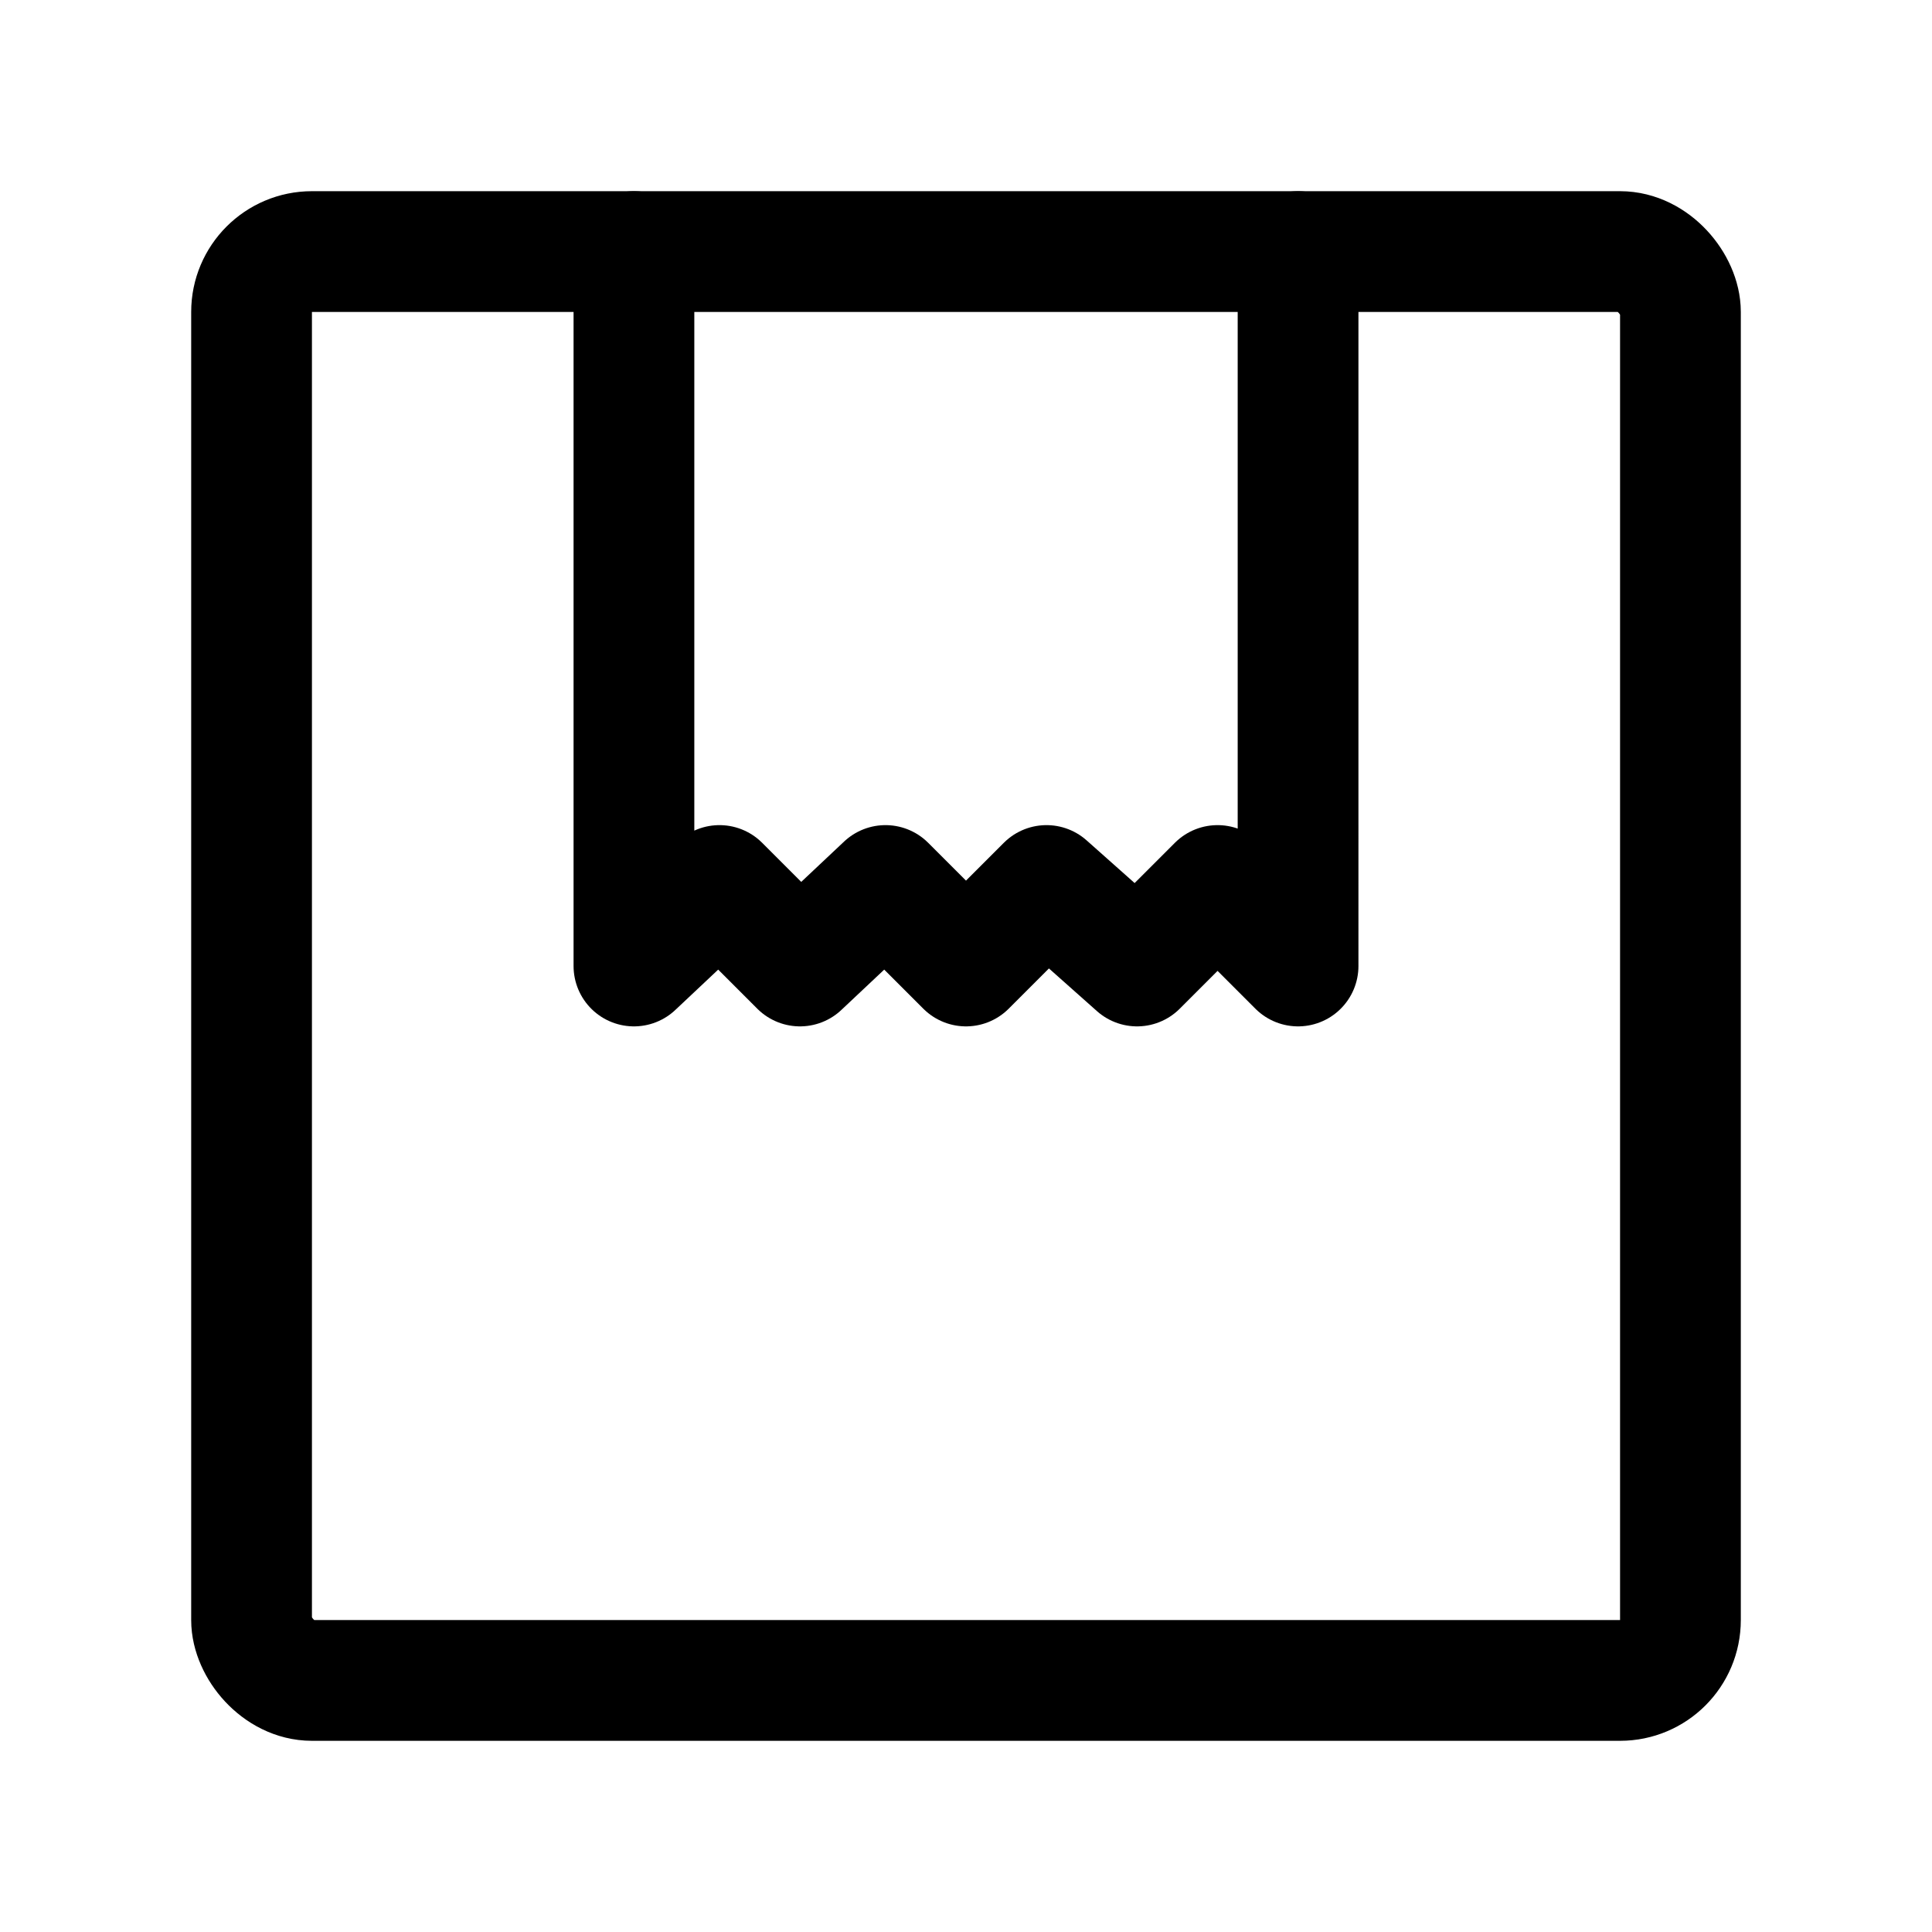 <svg width="192" height="192" viewBox="0 0 192 192" fill="none" xmlns="http://www.w3.org/2000/svg"><path d="M63 25v71l8.5-8 8 8 8.5-8 8 8 8-8 9 8 8-8 8 8V25" stroke="#000" stroke-width="12" stroke-linecap="round" stroke-linejoin="round"/><rect x="25" y="25" width="142" height="142" rx="6" stroke="#000" stroke-width="12" stroke-linecap="round" stroke-linejoin="round"/></svg>